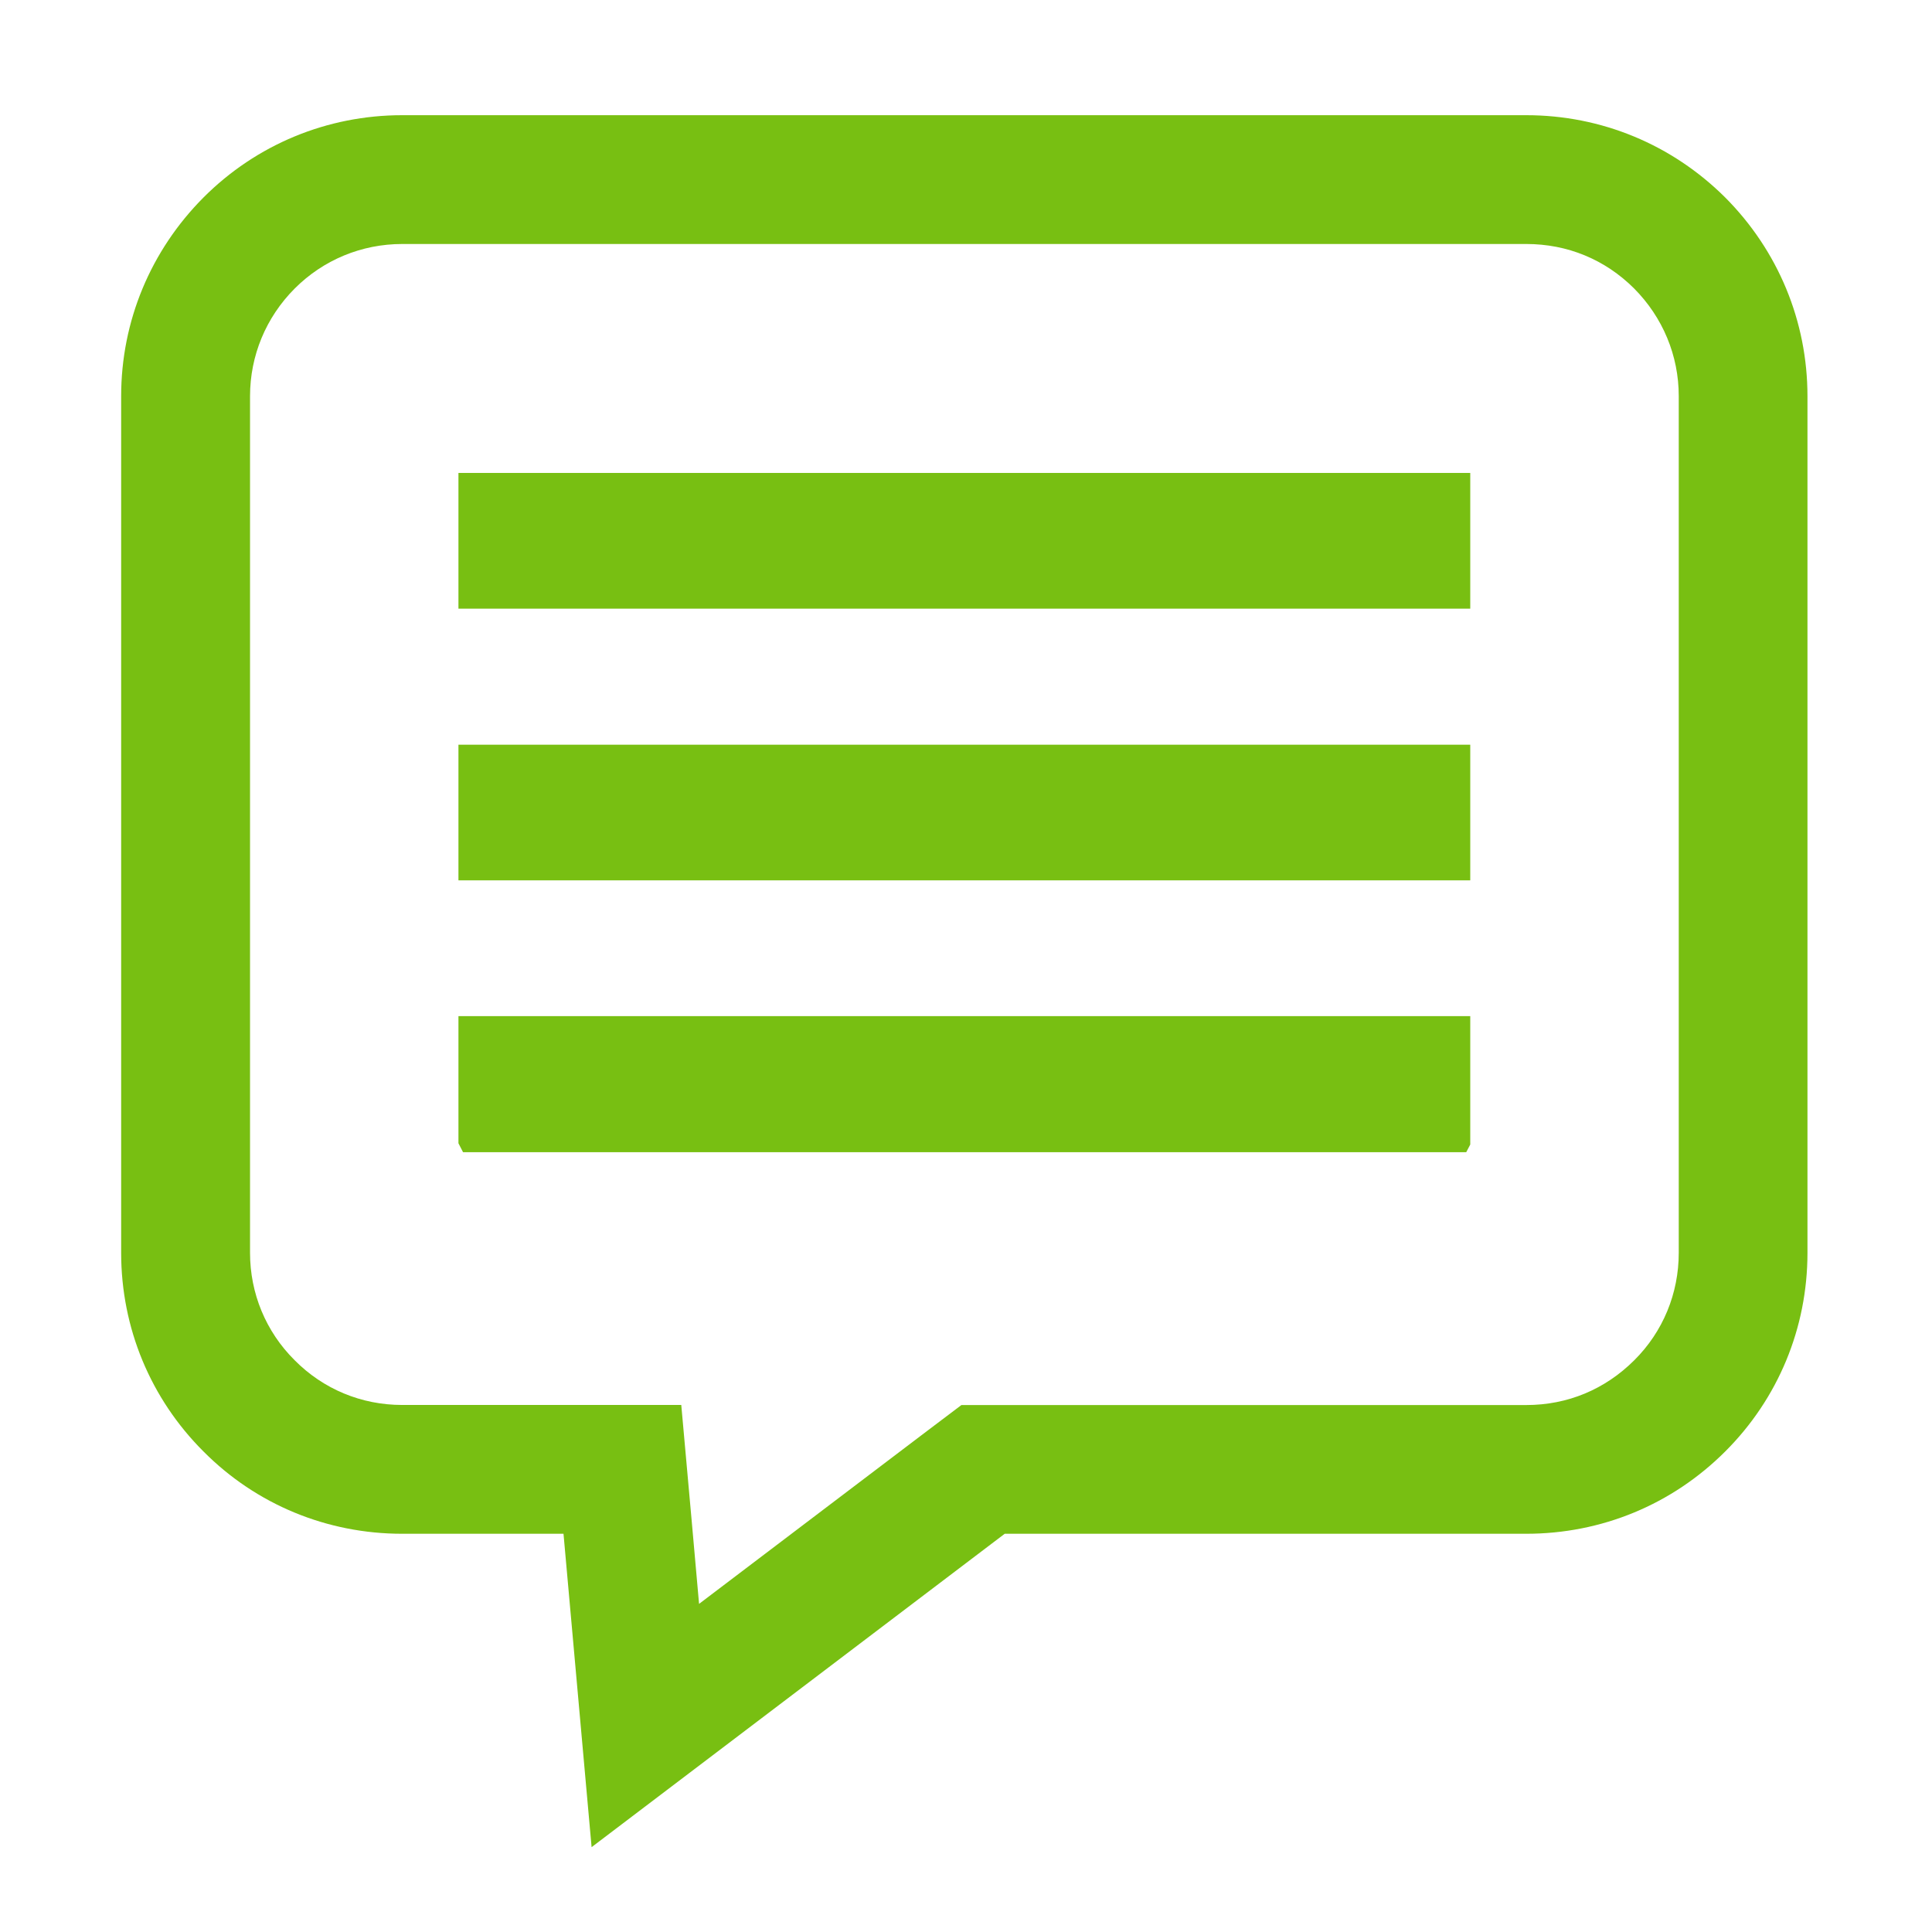 <?xml version="1.0" encoding="utf-8"?>
<!-- Generator: Adobe Illustrator 16.0.0, SVG Export Plug-In . SVG Version: 6.00 Build 0)  -->
<!DOCTYPE svg PUBLIC "-//W3C//DTD SVG 1.1//EN" "http://www.w3.org/Graphics/SVG/1.1/DTD/svg11.dtd">
<svg version="1.1" id="圖層_1" xmlns="http://www.w3.org/2000/svg" xmlns:xlink="http://www.w3.org/1999/xlink" x="0px" y="0px"
	 width="24px" height="24px" viewBox="0 0 24 24" enable-background="new 0 0 24 24" xml:space="preserve">
<g>
	<path fill="#78BF12" d="M21.432,2.454c-0.662-0.659-1.539-1.023-2.473-1.023h-6.282h-1.396H4.996c-0.931,0-1.811,0.364-2.468,1.022
		C1.871,3.113,1.505,3.99,1.505,4.922v10.641c0,0.935,0.366,1.812,1.022,2.467c0.657,0.662,1.538,1.023,2.468,1.023H7l0.349,3.893
		l5.132-3.893h6.478c0.934,0,1.811-0.361,2.473-1.023c0.656-0.655,1.021-1.532,1.021-2.467V4.922
		C22.453,3.99,22.088,3.113,21.432,2.454z M20.854,15.563c0,0.504-0.195,0.979-0.552,1.334c-0.364,0.363-0.829,0.557-1.343,0.557
		h-6.478h-0.538l-0.429,0.324l-2.83,2.146l-0.09-1.014l-0.131-1.457H7H4.996c-0.506,0-0.98-0.196-1.337-0.557
		c-0.357-0.355-0.553-0.83-0.553-1.334V4.922c0-0.503,0.197-0.979,0.555-1.338c0.356-0.356,0.831-0.553,1.336-0.553h6.285h1.396
		h6.281c0.514,0,0.979,0.193,1.339,0.551c0.358,0.36,0.556,0.835,0.556,1.339V15.563z"/>
	<polygon fill="#78BF12" points="6.317,5.875 5.695,5.875 5.695,7.561 5.84,7.561 18.121,7.561 18.264,7.561 18.264,5.875 
		17.648,5.875 	"/>
	<polygon fill="#78BF12" points="5.72,9.251 5.695,9.251 5.695,10.936 5.912,10.936 18.057,10.936 18.264,10.936 18.264,9.251 
		18.242,9.251 	"/>
	<polygon fill="#78BF12" points="6.452,12.623 5.695,12.623 5.695,14.202 5.752,14.313 7.311,14.313 11.951,14.313 11.955,14.313 
		12.004,14.313 12.008,14.313 16.65,14.313 18.214,14.313 18.264,14.218 18.264,12.623 17.52,12.623 	"/>
</g>
</svg>
